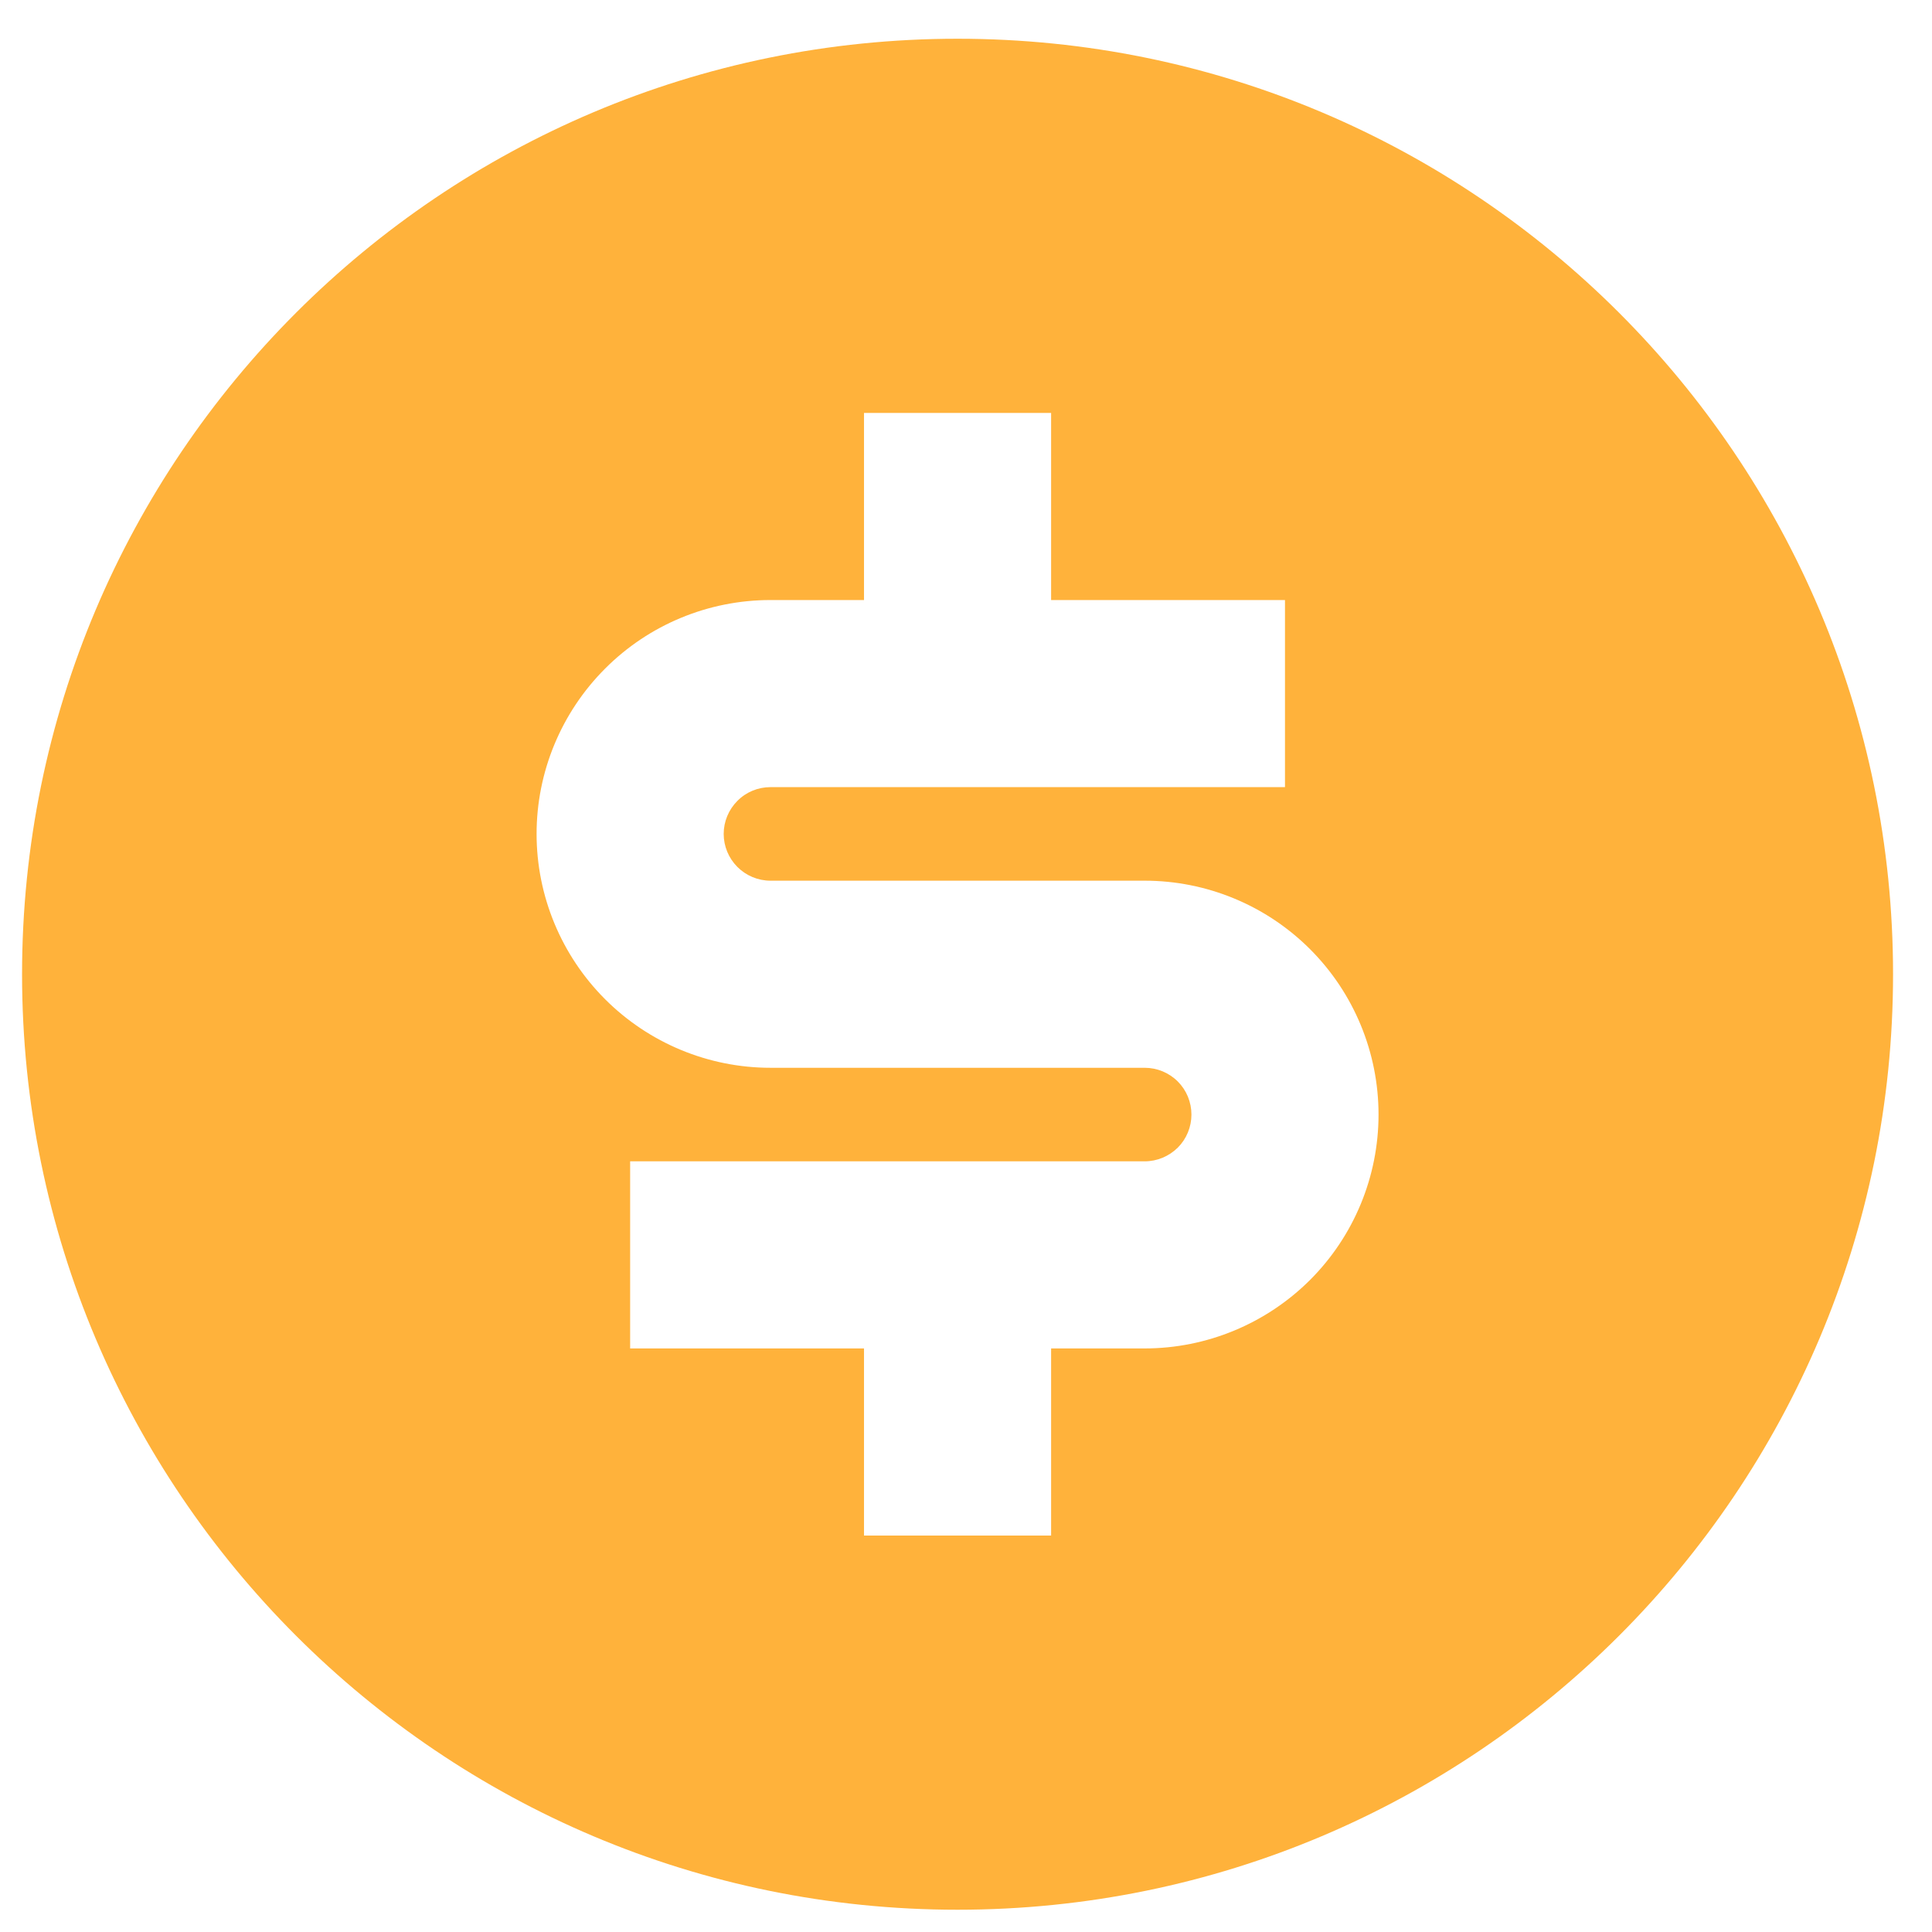 <svg width="19" height="19" viewBox="0 0 19 19" fill="none" xmlns="http://www.w3.org/2000/svg">
<path d="M9.417 18.781C4.336 18.781 0.217 14.662 0.217 9.581C0.217 4.5 4.336 0.381 9.417 0.381C14.498 0.381 18.617 4.5 18.617 9.581C18.617 14.662 14.498 18.781 9.417 18.781ZM6.197 11.421V13.261H8.497V15.101H10.337V13.261H11.257C11.867 13.261 12.452 13.018 12.884 12.587C13.315 12.156 13.557 11.571 13.557 10.961C13.557 10.351 13.315 9.766 12.884 9.335C12.452 8.903 11.867 8.661 11.257 8.661H7.577C7.455 8.661 7.338 8.612 7.252 8.526C7.166 8.44 7.117 8.323 7.117 8.201C7.117 8.079 7.166 7.962 7.252 7.876C7.338 7.789 7.455 7.741 7.577 7.741H12.637V5.901H10.337V4.061H8.497V5.901H7.577C6.967 5.901 6.382 6.143 5.951 6.575C5.52 7.006 5.277 7.591 5.277 8.201C5.277 8.811 5.52 9.396 5.951 9.827C6.382 10.258 6.967 10.501 7.577 10.501H11.257C11.379 10.501 11.496 10.549 11.583 10.636C11.669 10.722 11.717 10.839 11.717 10.961C11.717 11.083 11.669 11.2 11.583 11.286C11.496 11.372 11.379 11.421 11.257 11.421H6.197Z" fill="#FFB23B"/>
</svg>
